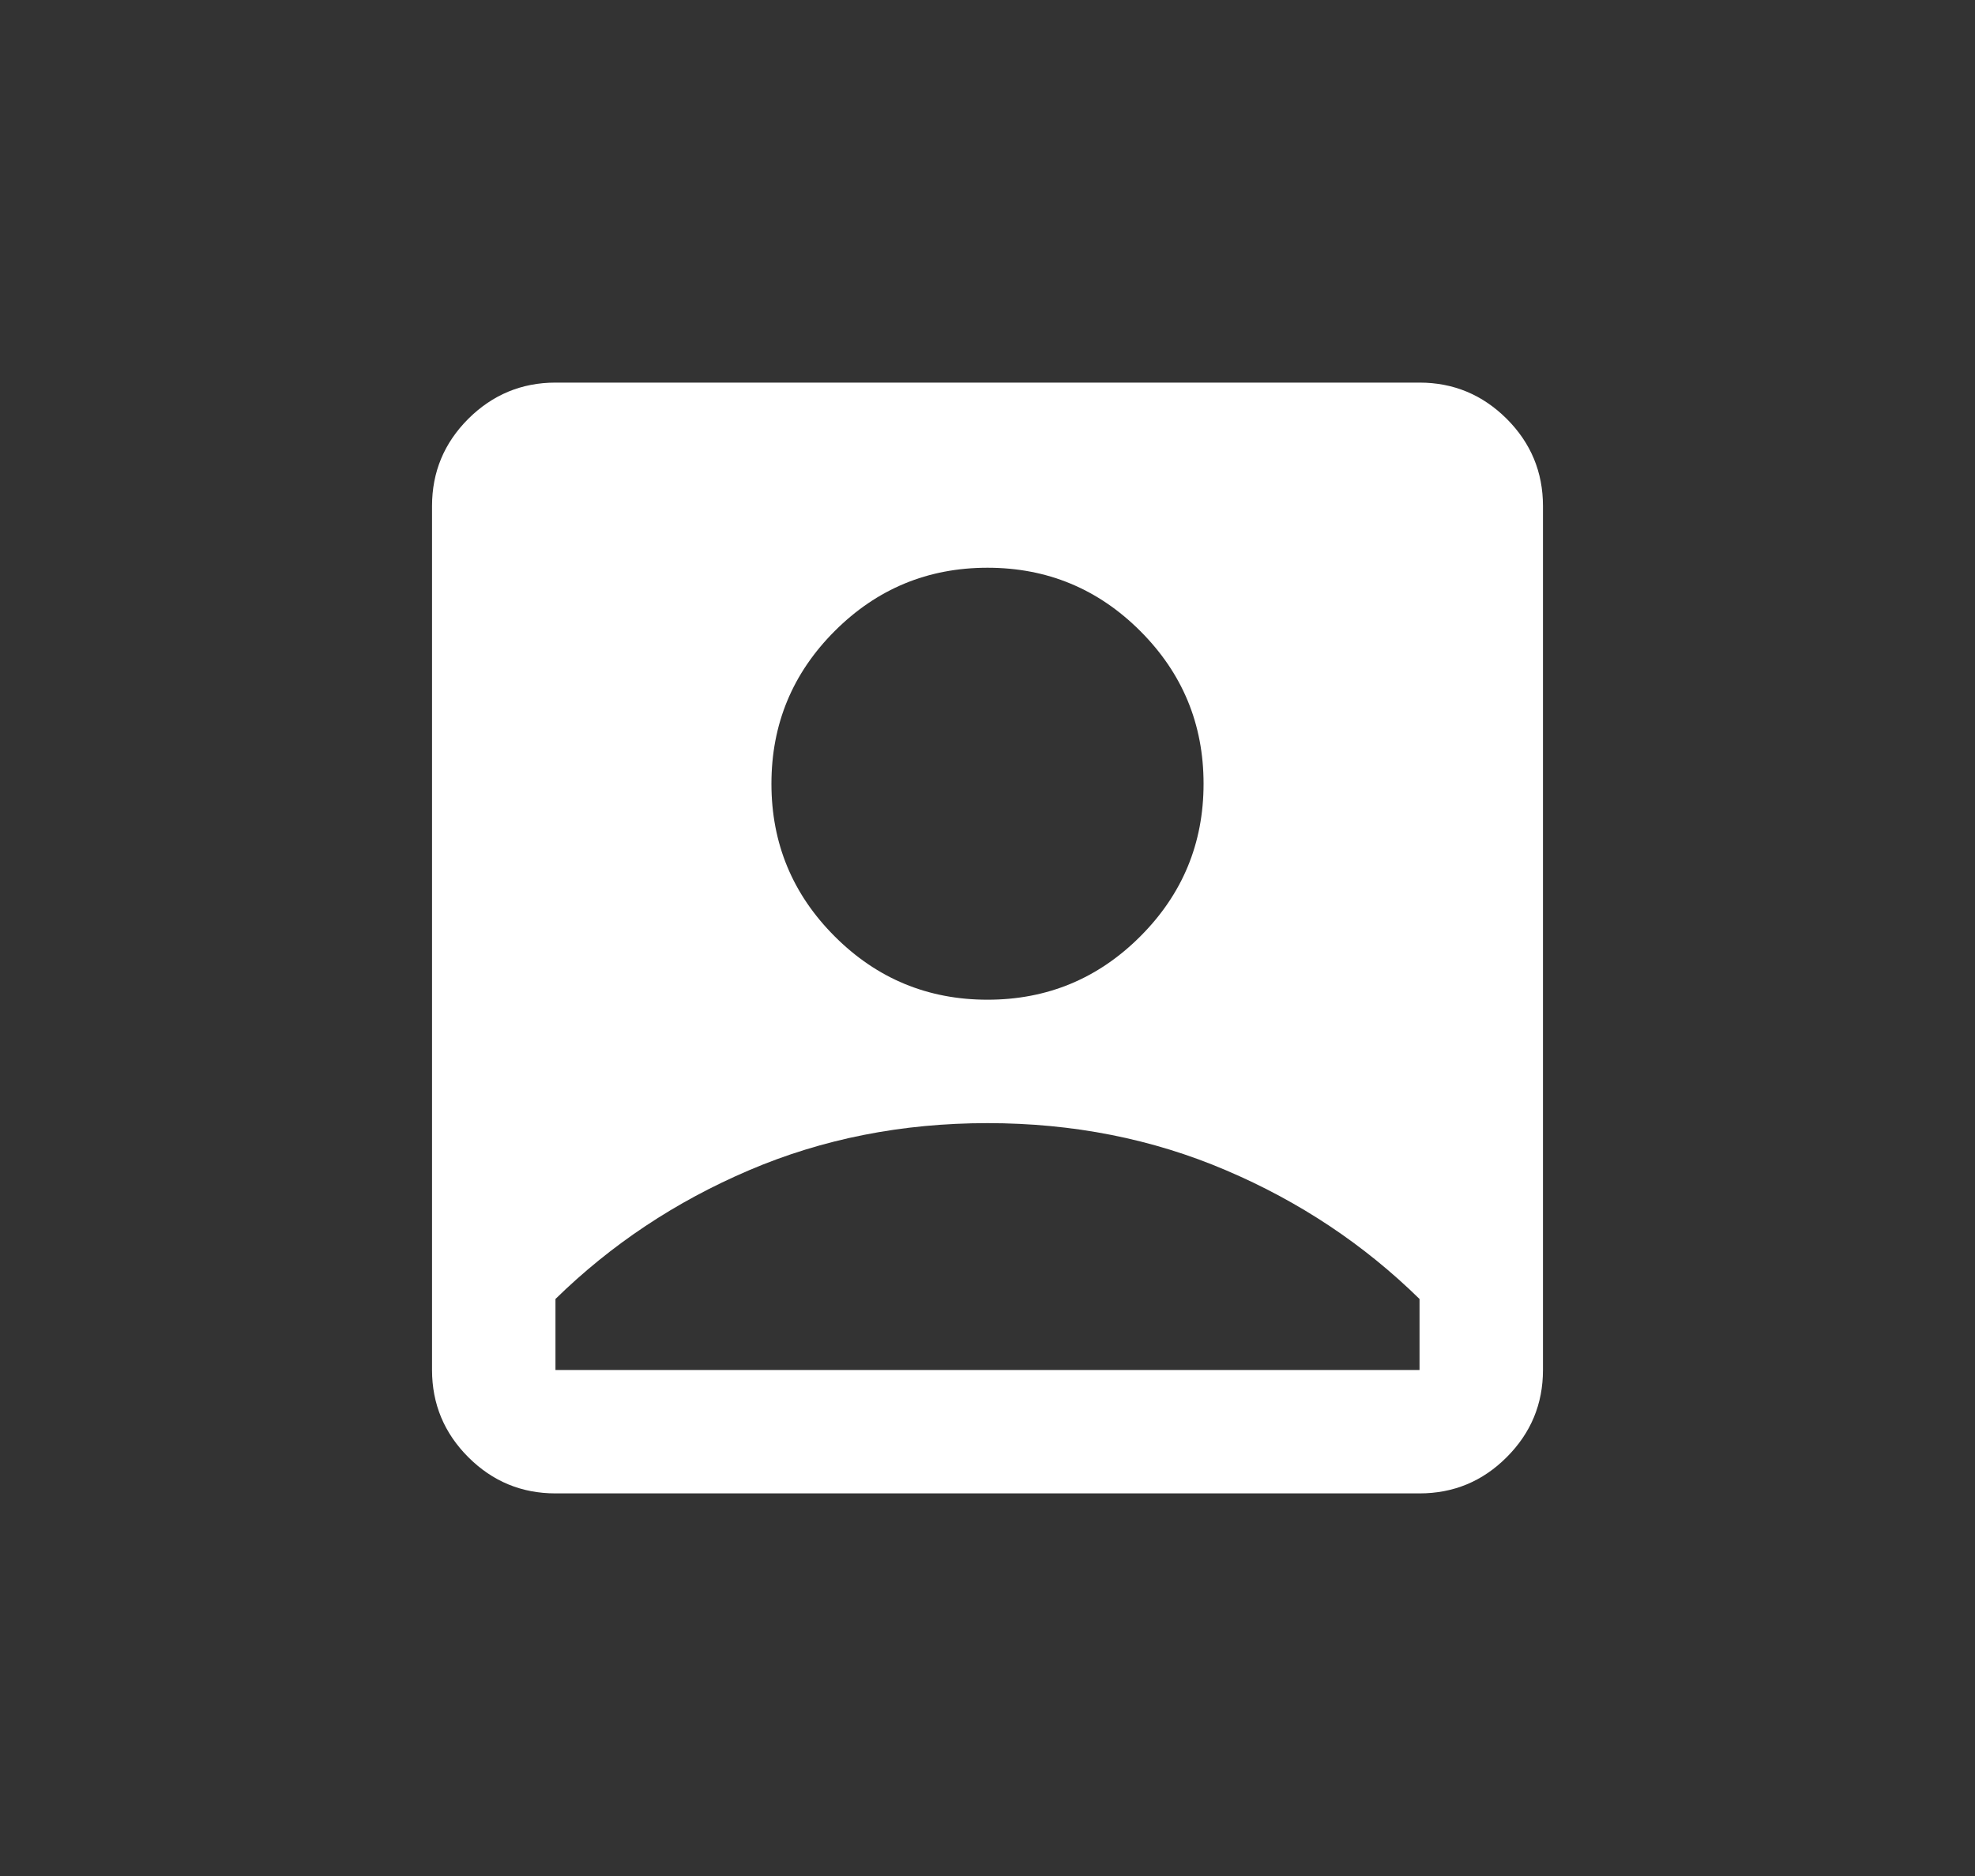 <svg width="20" height="19" viewBox="0 0 20 19" fill="none" xmlns="http://www.w3.org/2000/svg">
<rect x="0" y="0" width="20" height="19" fill="#333333" stroke="none"/>
<path d="M10 10.125C10.604 10.125 11.12 9.911 11.547 9.484C11.974 9.057 12.188 8.542 12.188 7.938C12.188 7.333 11.974 6.818 11.547 6.391C11.12 5.964 10.604 5.75 10 5.75C9.396 5.75 8.88 5.964 8.453 6.391C8.026 6.818 7.812 7.333 7.812 7.938C7.812 8.542 8.026 9.057 8.453 9.484C8.88 9.911 9.396 10.125 10 10.125ZM5.625 15.125C5.281 15.125 4.987 15.003 4.742 14.758C4.498 14.514 4.375 14.219 4.375 13.875V5.125C4.375 4.781 4.497 4.487 4.742 4.242C4.987 3.998 5.282 3.875 5.625 3.875H14.375C14.719 3.875 15.013 3.998 15.258 4.242C15.503 4.487 15.625 4.782 15.625 5.125V13.875C15.625 14.219 15.503 14.513 15.258 14.758C15.014 15.003 14.719 15.125 14.375 15.125H5.625ZM5.625 13.875H14.375V13.156C13.812 12.604 13.159 12.169 12.414 11.852C11.67 11.534 10.865 11.375 10 11.375C9.135 11.375 8.33 11.534 7.586 11.852C6.841 12.17 6.188 12.605 5.625 13.156V13.875Z" fill="white"/>
</svg>

